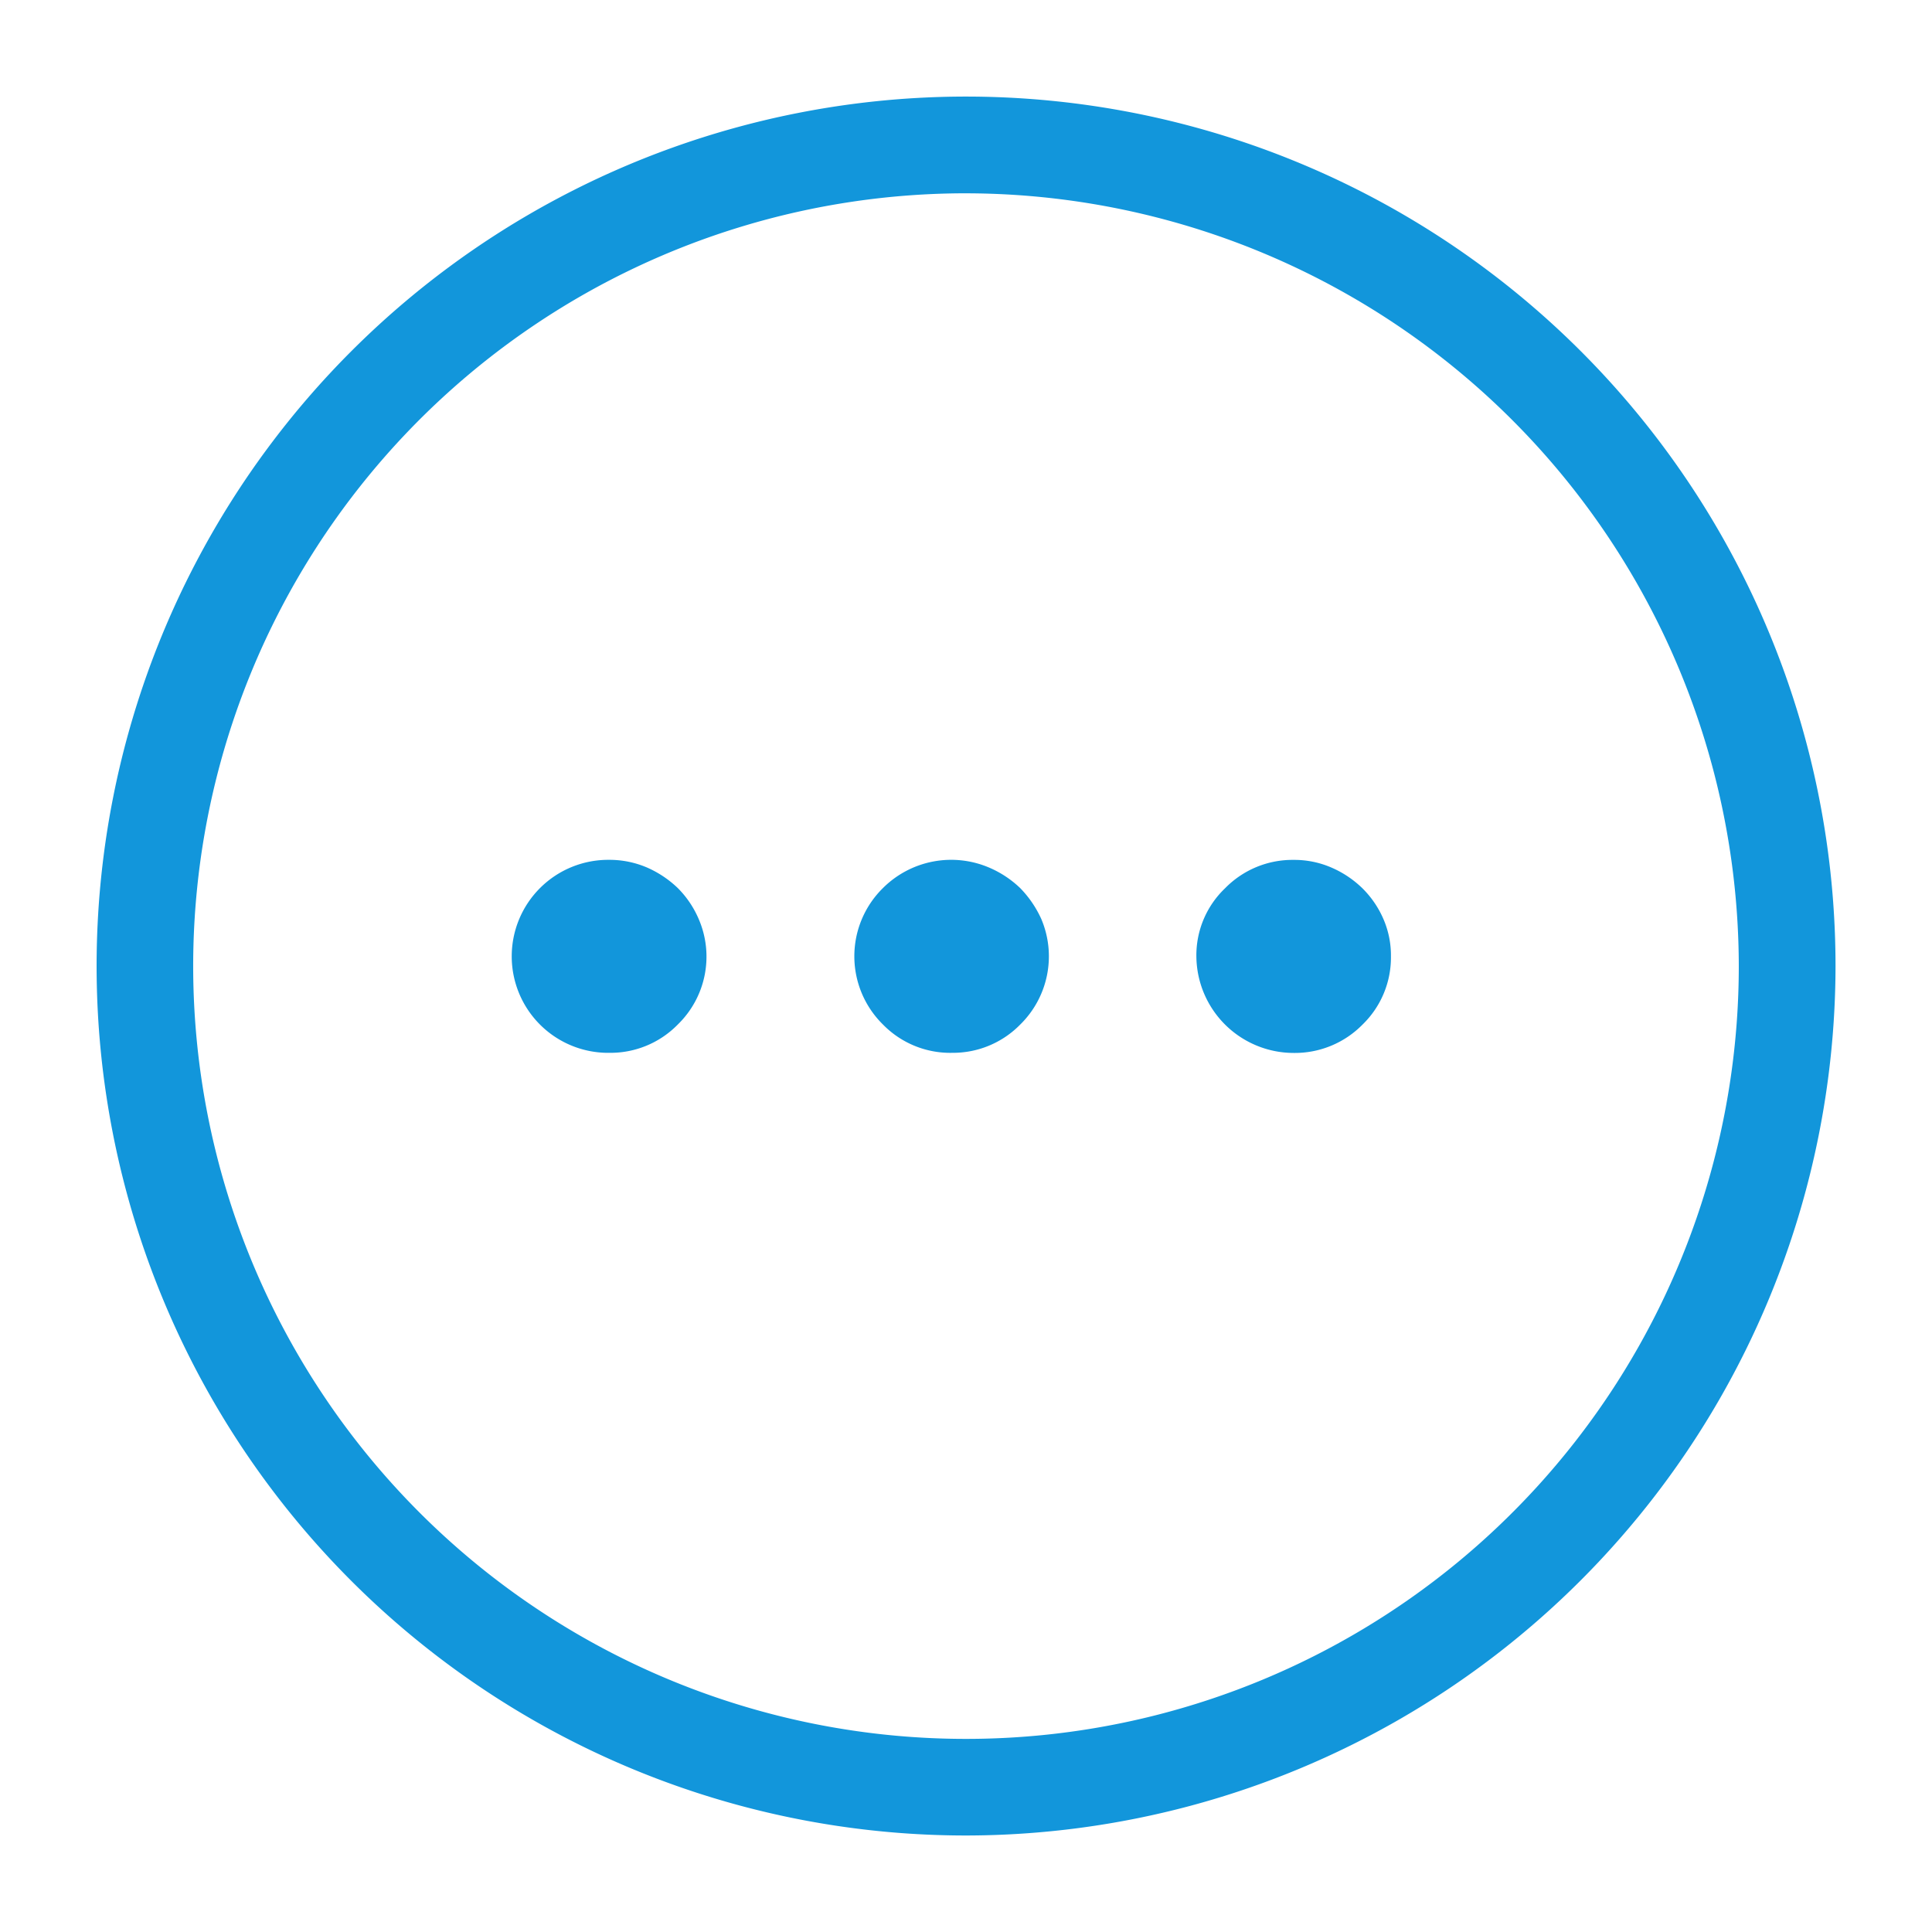 <?xml version="1.0" standalone="no"?><!DOCTYPE svg PUBLIC "-//W3C//DTD SVG 1.1//EN" "http://www.w3.org/Graphics/SVG/1.1/DTD/svg11.dtd"><svg t="1548215848144" class="icon" style="" viewBox="0 0 1024 1024" version="1.1" xmlns="http://www.w3.org/2000/svg" p-id="12272" xmlns:xlink="http://www.w3.org/1999/xlink" width="200" height="200"><defs><style type="text/css"></style></defs><path d="M512.102 972.851A460.831 460.831 0 1 1 972.867 512a461.394 461.394 0 0 1-460.764 460.851z m0-870.4a409.6 409.6 0 1 0 409.492 409.6 410.112 410.112 0 0 0-409.498-409.59zM685.691 558.08a51.63 51.63 0 0 1-51.589-51.2 49.034 49.034 0 0 1 15.186-36.055 49.905 49.905 0 0 1 36.352-15.063 49.311 49.311 0 0 1 20.122 4.096 54.487 54.487 0 0 1 16.348 10.952 51.978 51.978 0 0 1 11.095 16.215 48.527 48.527 0 0 1 4.024 19.845 49.536 49.536 0 0 1-15.058 36.173 50.248 50.248 0 0 1-36.48 15.037z m-181.289-0.056a49.807 49.807 0 0 1-36.403-15.002 50.688 50.688 0 0 1-0.061-72.289 51.2 51.2 0 0 1 56.468-10.834 54.784 54.784 0 0 1 16.343 10.834 57.267 57.267 0 0 1 11.095 16.21 50.637 50.637 0 0 1-11.095 56.079 49.864 49.864 0 0 1-36.347 14.991z m-181.473 0a51.149 51.149 0 1 1 0-102.292 50.483 50.483 0 0 1 20.06 4.096 55.808 55.808 0 0 1 16.282 10.89 52.301 52.301 0 0 1 10.972 16.195 50.176 50.176 0 0 1-10.977 56.079 49.864 49.864 0 0 1-36.342 15.022z" p-id="12273" fill="#1296db"></path></svg>